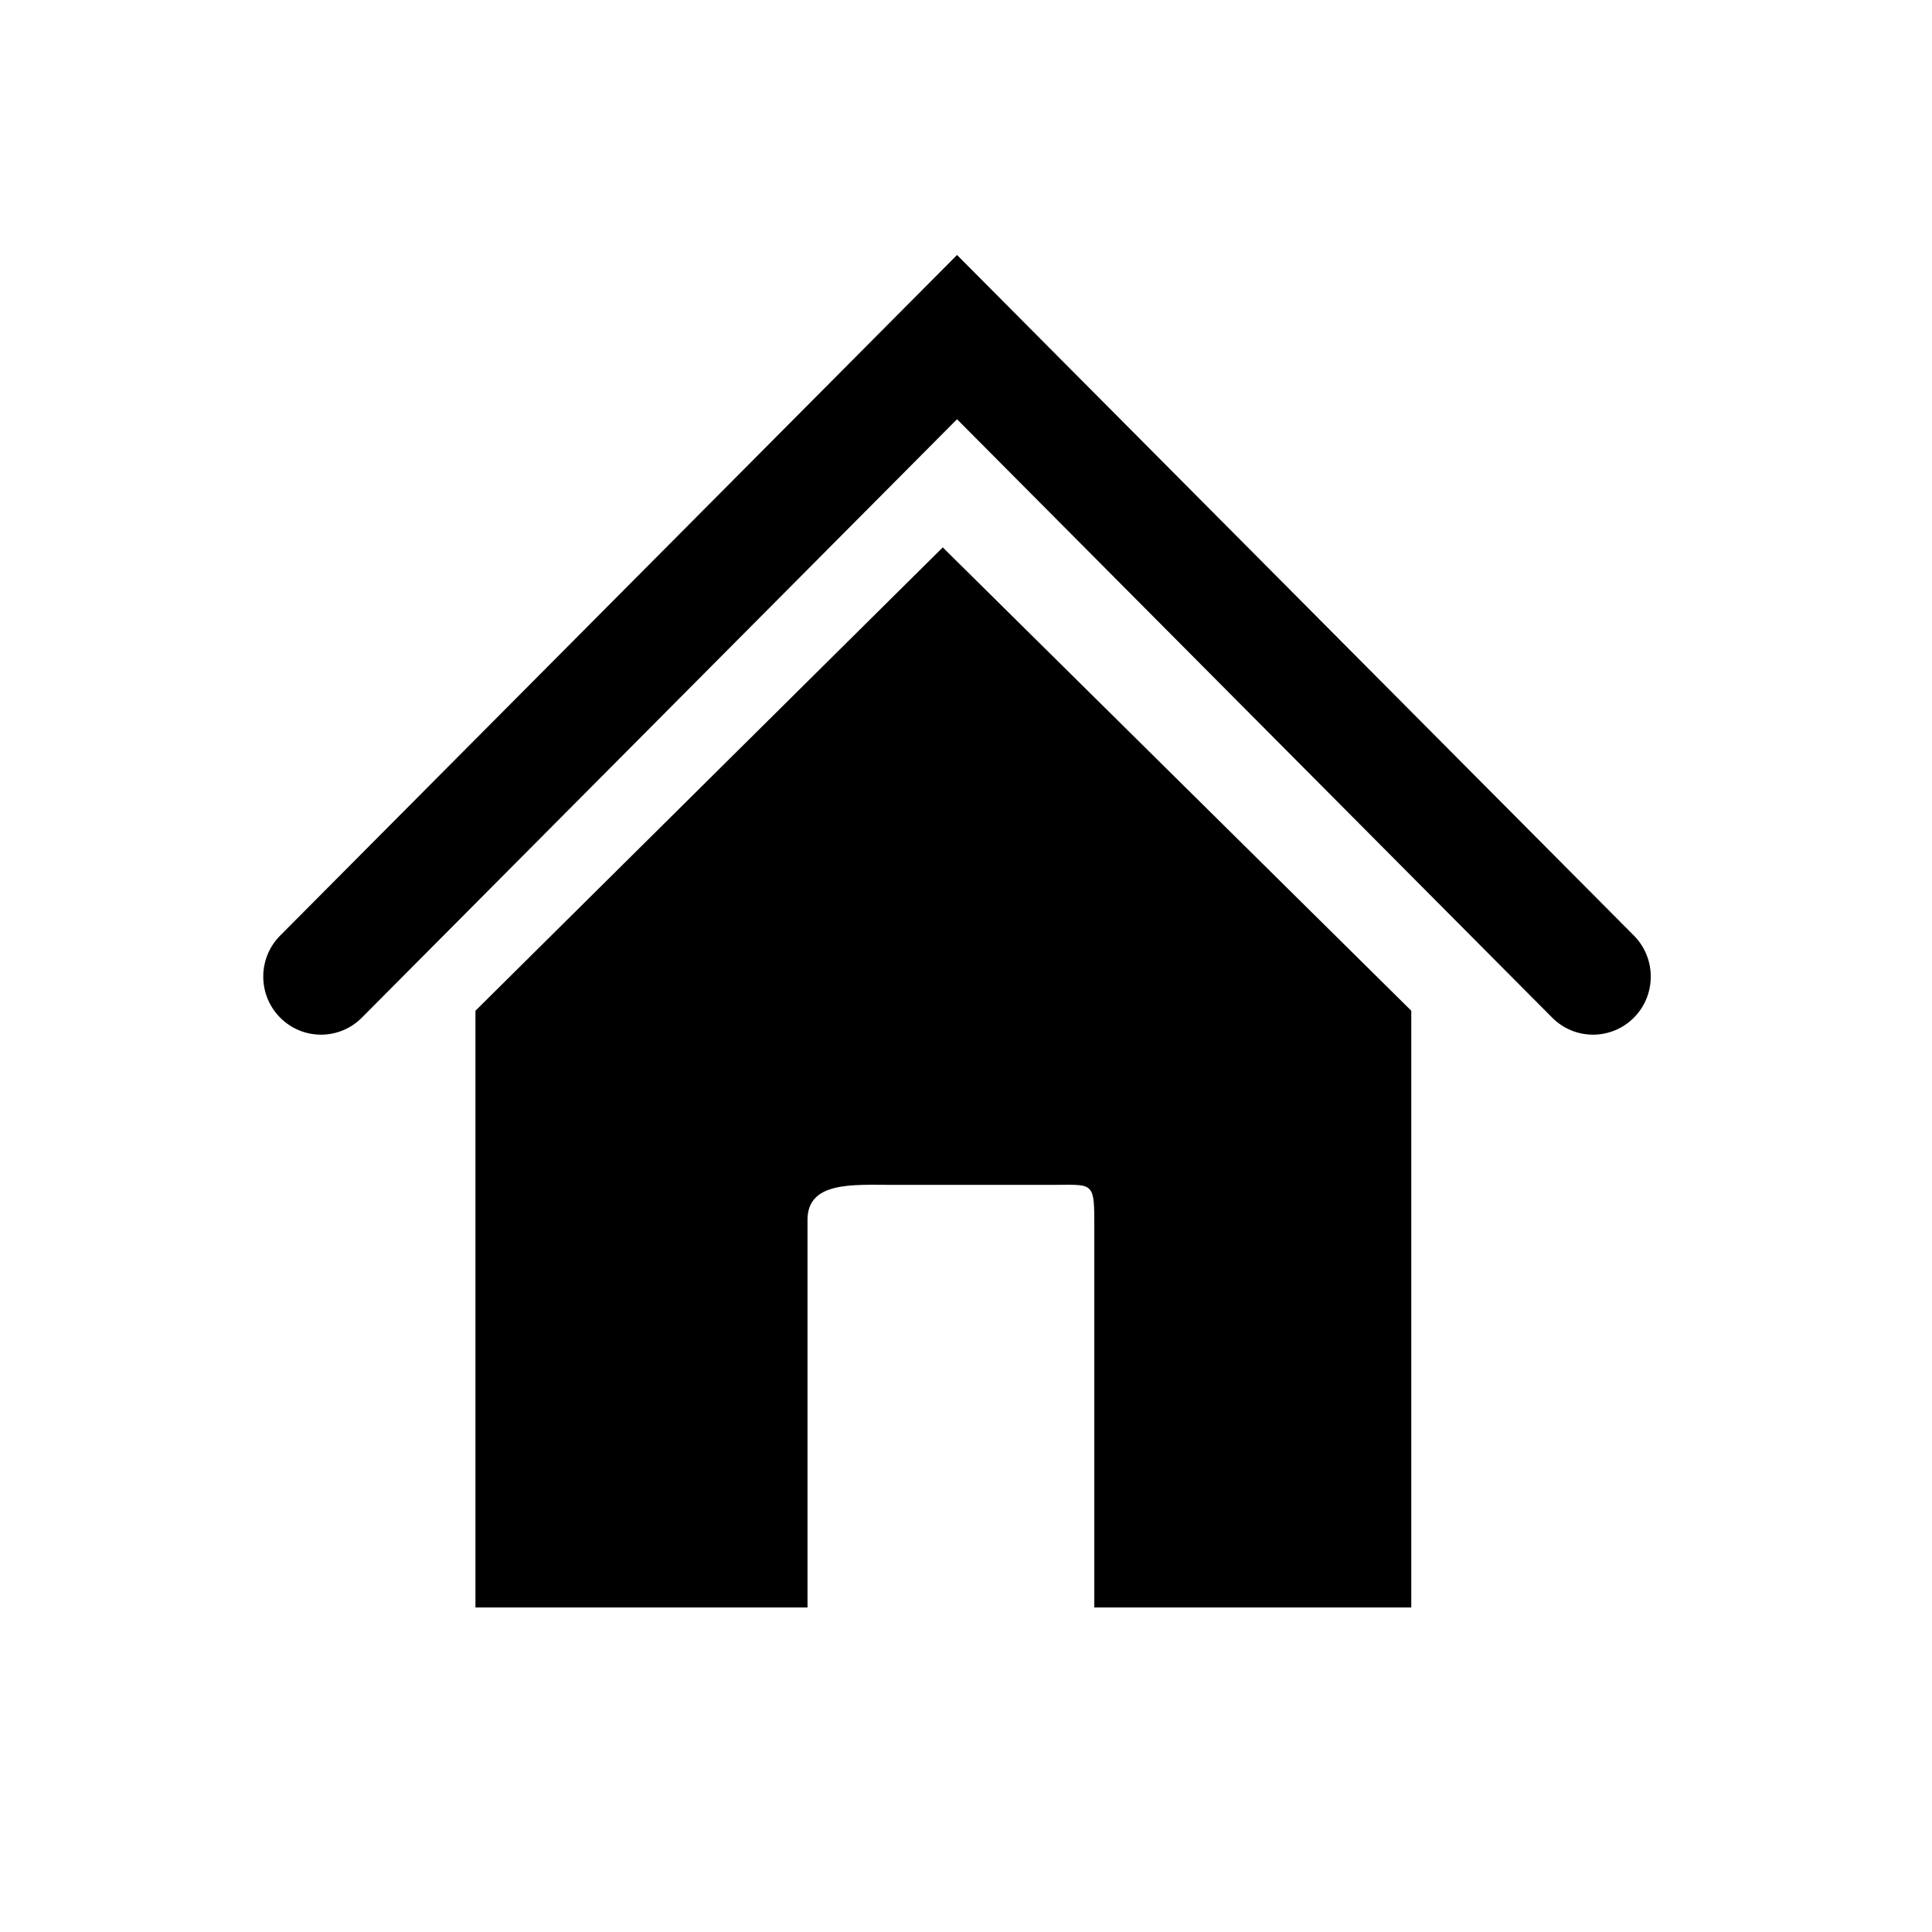 <?xml version="1.0" encoding="utf-8"?>
<!-- Generator: Adobe Illustrator 16.0.0, SVG Export Plug-In . SVG Version: 6.00 Build 0)  -->
<!DOCTYPE svg PUBLIC "-//W3C//DTD SVG 1.1//EN" "http://www.w3.org/Graphics/SVG/1.1/DTD/svg11.dtd">
<svg version="1.1" id="Layer_1" xmlns="http://www.w3.org/2000/svg" xmlns:xlink="http://www.w3.org/1999/xlink" x="0px" y="0px"
	 width="128px" height="128px" viewBox="0 0 128 128" enable-background="new 0 0 128 128" xml:space="preserve">
<g>
	<g>
		<path d="M108.249,61.983L63.406,16.894L18.563,61.983c-1.495,1.503-1.495,3.938,0,5.44c1.494,1.502,3.916,1.502,5.41,0
			l39.433-39.648l39.432,39.648c1.494,1.502,3.915,1.502,5.411,0C109.741,65.921,109.741,63.486,108.249,61.983z"/>
		<path d="M31.5,66.963V106.5h22V80.813c0-2.551,3.013-2.313,5.549-2.313h10.714c2.535,0,2.737-0.237,2.737,2.313V106.5h21V66.963
			L62.46,36.266L31.5,66.963z"/>
	</g>
</g>
</svg>
